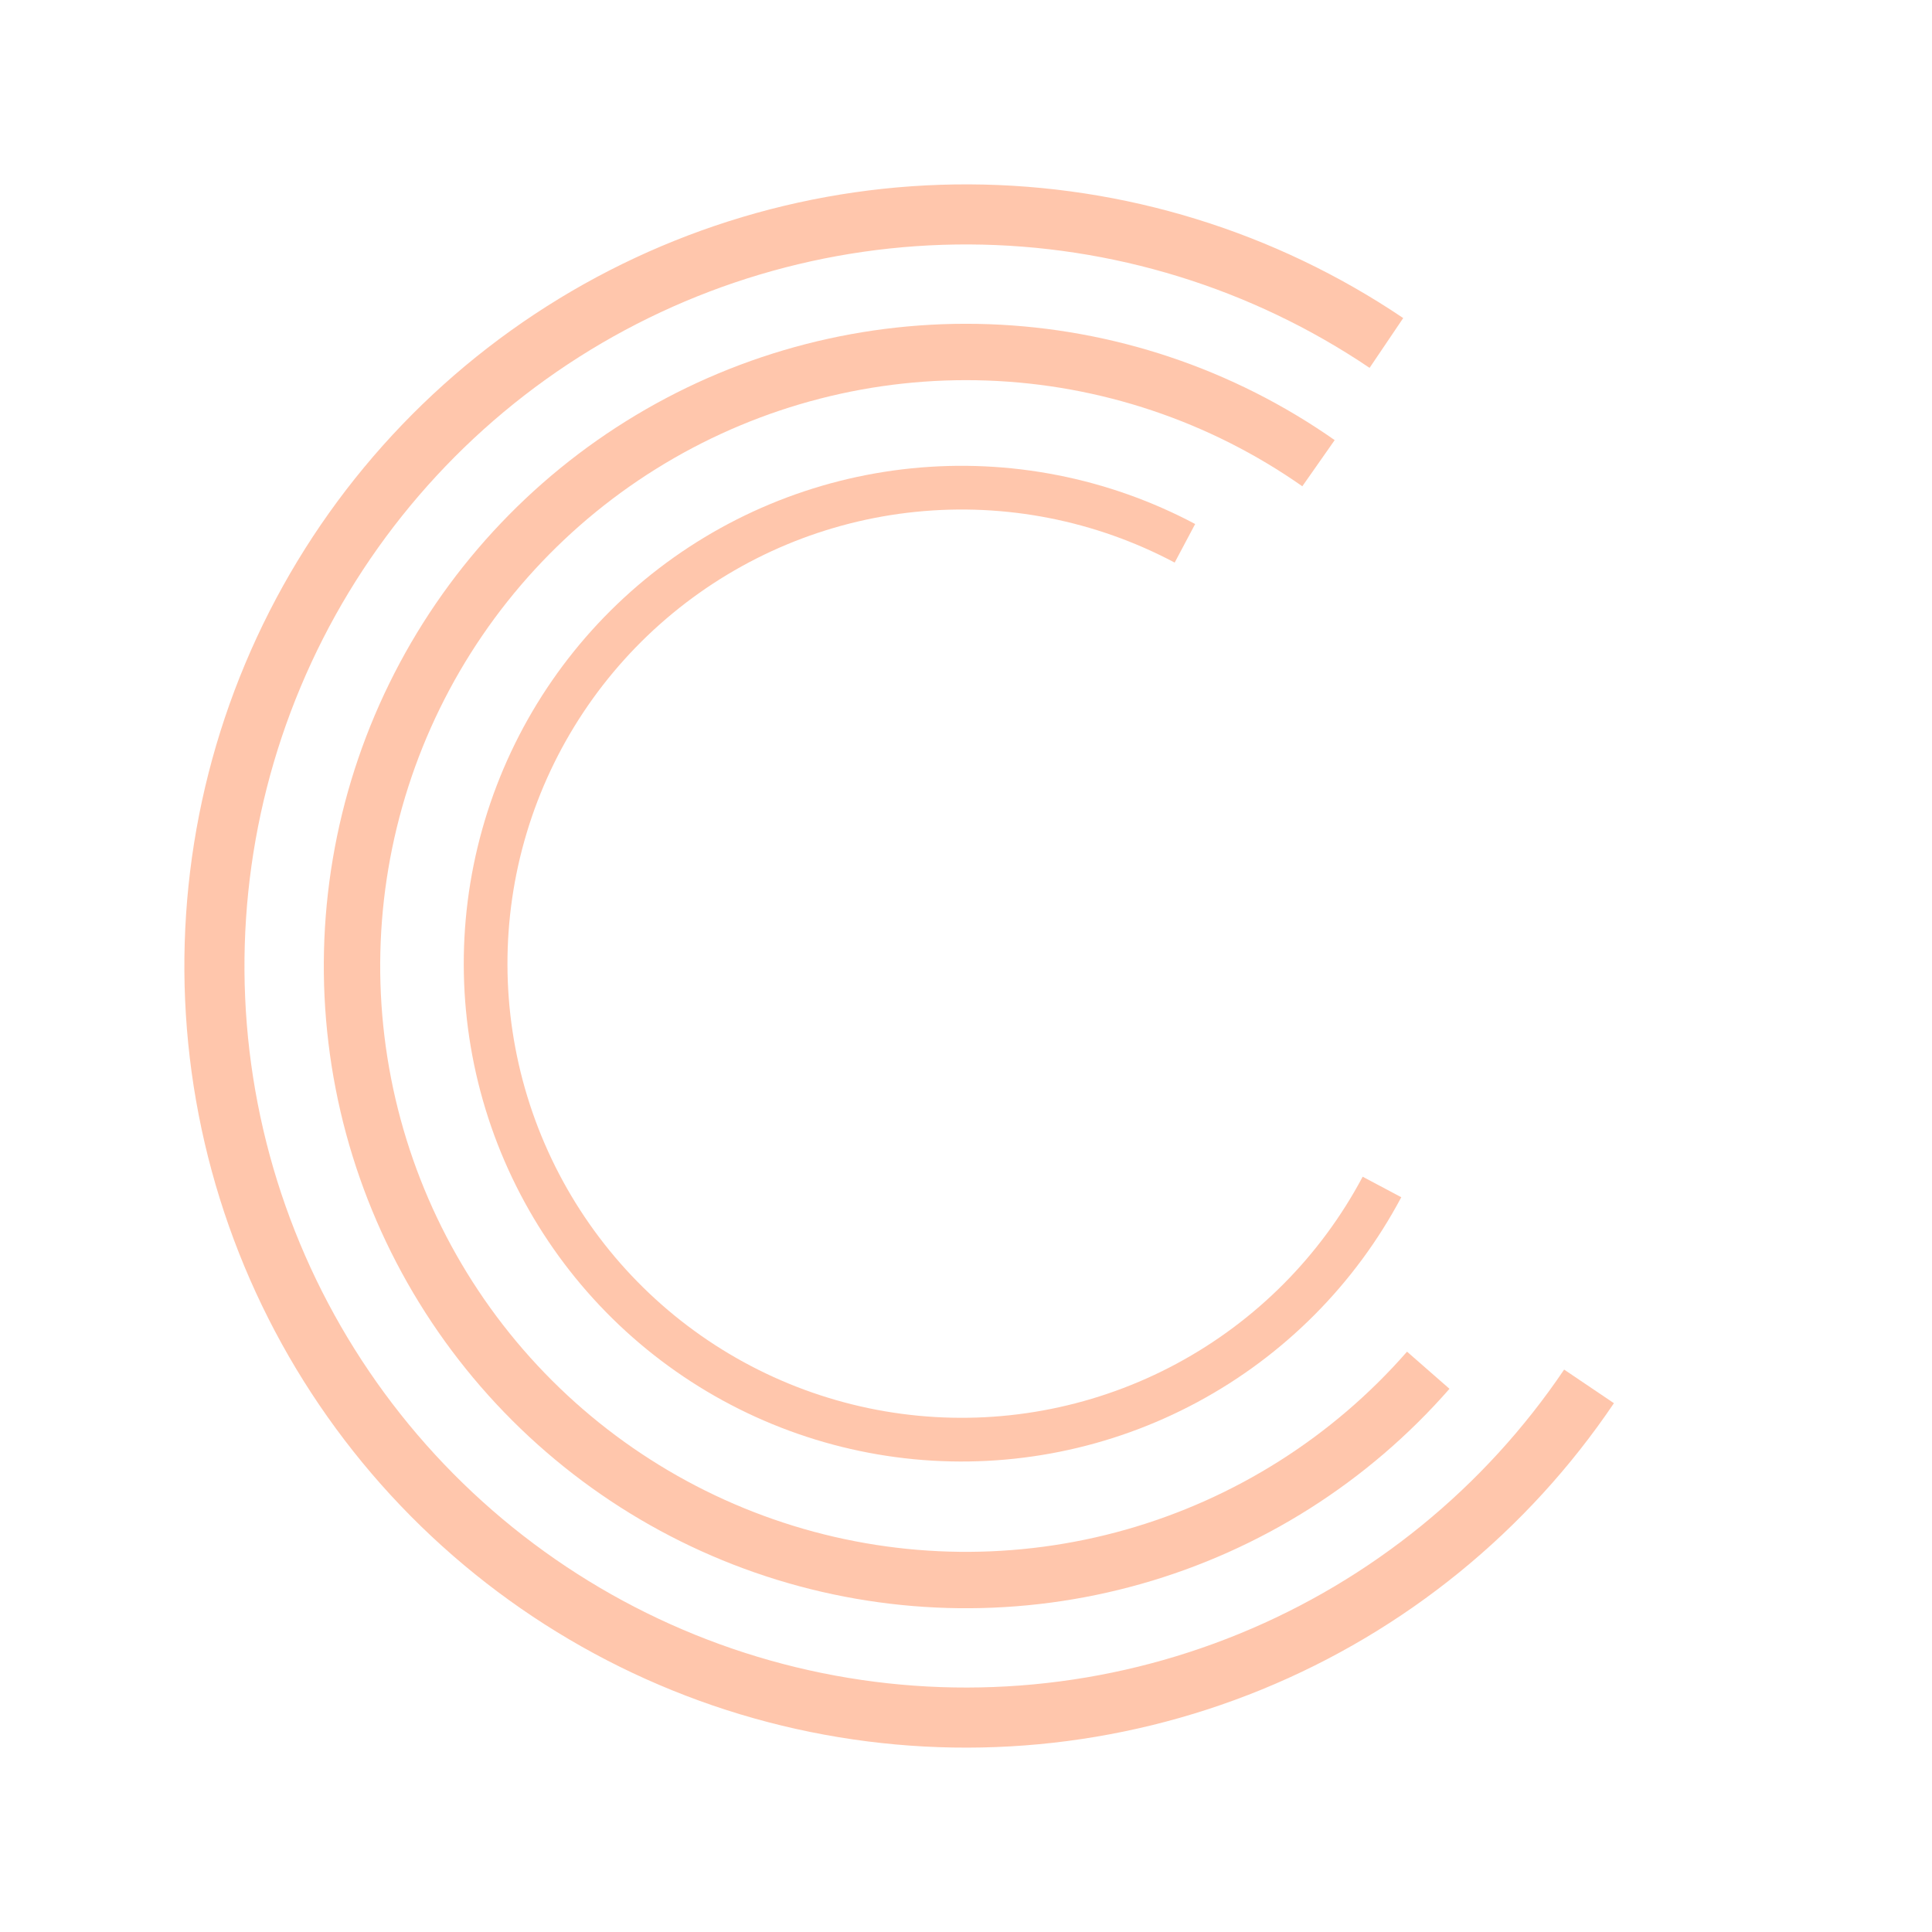 <svg width="76" height="76" viewBox="0 0 76 76" fill="none" xmlns="http://www.w3.org/2000/svg">
<path d="M63.488 55.198C60.087 60.239 55.267 64.158 49.638 66.46C44.009 68.762 37.824 69.343 31.865 68.129C25.906 66.916 20.441 63.962 16.16 59.643C11.88 55.323 8.976 49.831 7.817 43.862C6.657 37.892 7.294 31.712 9.647 26.105C12 20.497 15.962 15.713 21.034 12.357C26.106 9.002 32.059 7.225 38.14 7.253C44.221 7.28 50.157 9.111 55.199 12.512L53.876 14.471C49.223 11.331 43.743 9.642 38.129 9.616C32.515 9.591 27.02 11.231 22.338 14.328C17.657 17.426 13.998 21.843 11.827 27.019C9.655 32.196 9.067 37.9 10.137 43.411C11.207 48.922 13.888 53.992 17.839 57.979C21.791 61.967 26.836 64.693 32.337 65.813C37.838 66.933 43.547 66.397 48.743 64.272C53.94 62.148 58.389 58.53 61.529 53.876L63.488 55.198Z" fill="#FF8F5A" fill-opacity="0.5"/>
<path d="M52.503 17.313C48.505 14.511 43.782 12.927 38.904 12.753C34.025 12.578 29.201 13.821 25.014 16.331C20.827 18.84 17.457 22.509 15.31 26.893C13.164 31.277 12.334 36.19 12.921 41.036C13.507 45.882 15.485 50.454 18.615 54.2C21.745 57.946 25.894 60.705 30.558 62.143C35.223 63.581 40.205 63.637 44.901 62.304C49.596 60.971 53.806 58.306 57.019 54.632L55.349 53.171C52.418 56.523 48.578 58.954 44.295 60.17C40.011 61.386 35.467 61.335 31.212 60.023C26.957 58.711 23.173 56.195 20.317 52.778C17.462 49.361 15.658 45.19 15.123 40.769C14.588 36.349 15.345 31.868 17.303 27.868C19.261 23.869 22.335 20.522 26.154 18.233C29.974 15.944 34.374 14.81 38.825 14.969C43.275 15.128 47.583 16.573 51.23 19.129L52.503 17.313Z" fill="#FF8F5A" fill-opacity="0.5"/>
<path d="M47.015 20.613C43.594 18.796 39.712 18.034 35.858 18.423C32.004 18.812 28.352 20.336 25.364 22.801C22.377 25.266 20.187 28.561 19.072 32.271C17.957 35.98 17.967 39.937 19.101 43.641C20.235 47.345 22.441 50.629 25.442 53.079C28.442 55.528 32.102 57.033 35.958 57.403C39.813 57.773 43.692 56.991 47.103 55.156C50.515 53.322 53.306 50.517 55.123 47.096L53.604 46.289C51.947 49.41 49.401 51.968 46.289 53.642C43.177 55.316 39.639 56.029 36.122 55.691C32.604 55.354 29.266 53.981 26.529 51.747C23.792 49.512 21.779 46.516 20.745 43.138C19.711 39.759 19.701 36.15 20.718 32.766C21.735 29.382 23.733 26.376 26.459 24.127C29.184 21.879 32.515 20.489 36.031 20.134C39.546 19.778 43.088 20.474 46.209 22.131L47.015 20.613Z" fill="#FF8F5A" fill-opacity="0.5"/>
</svg>
